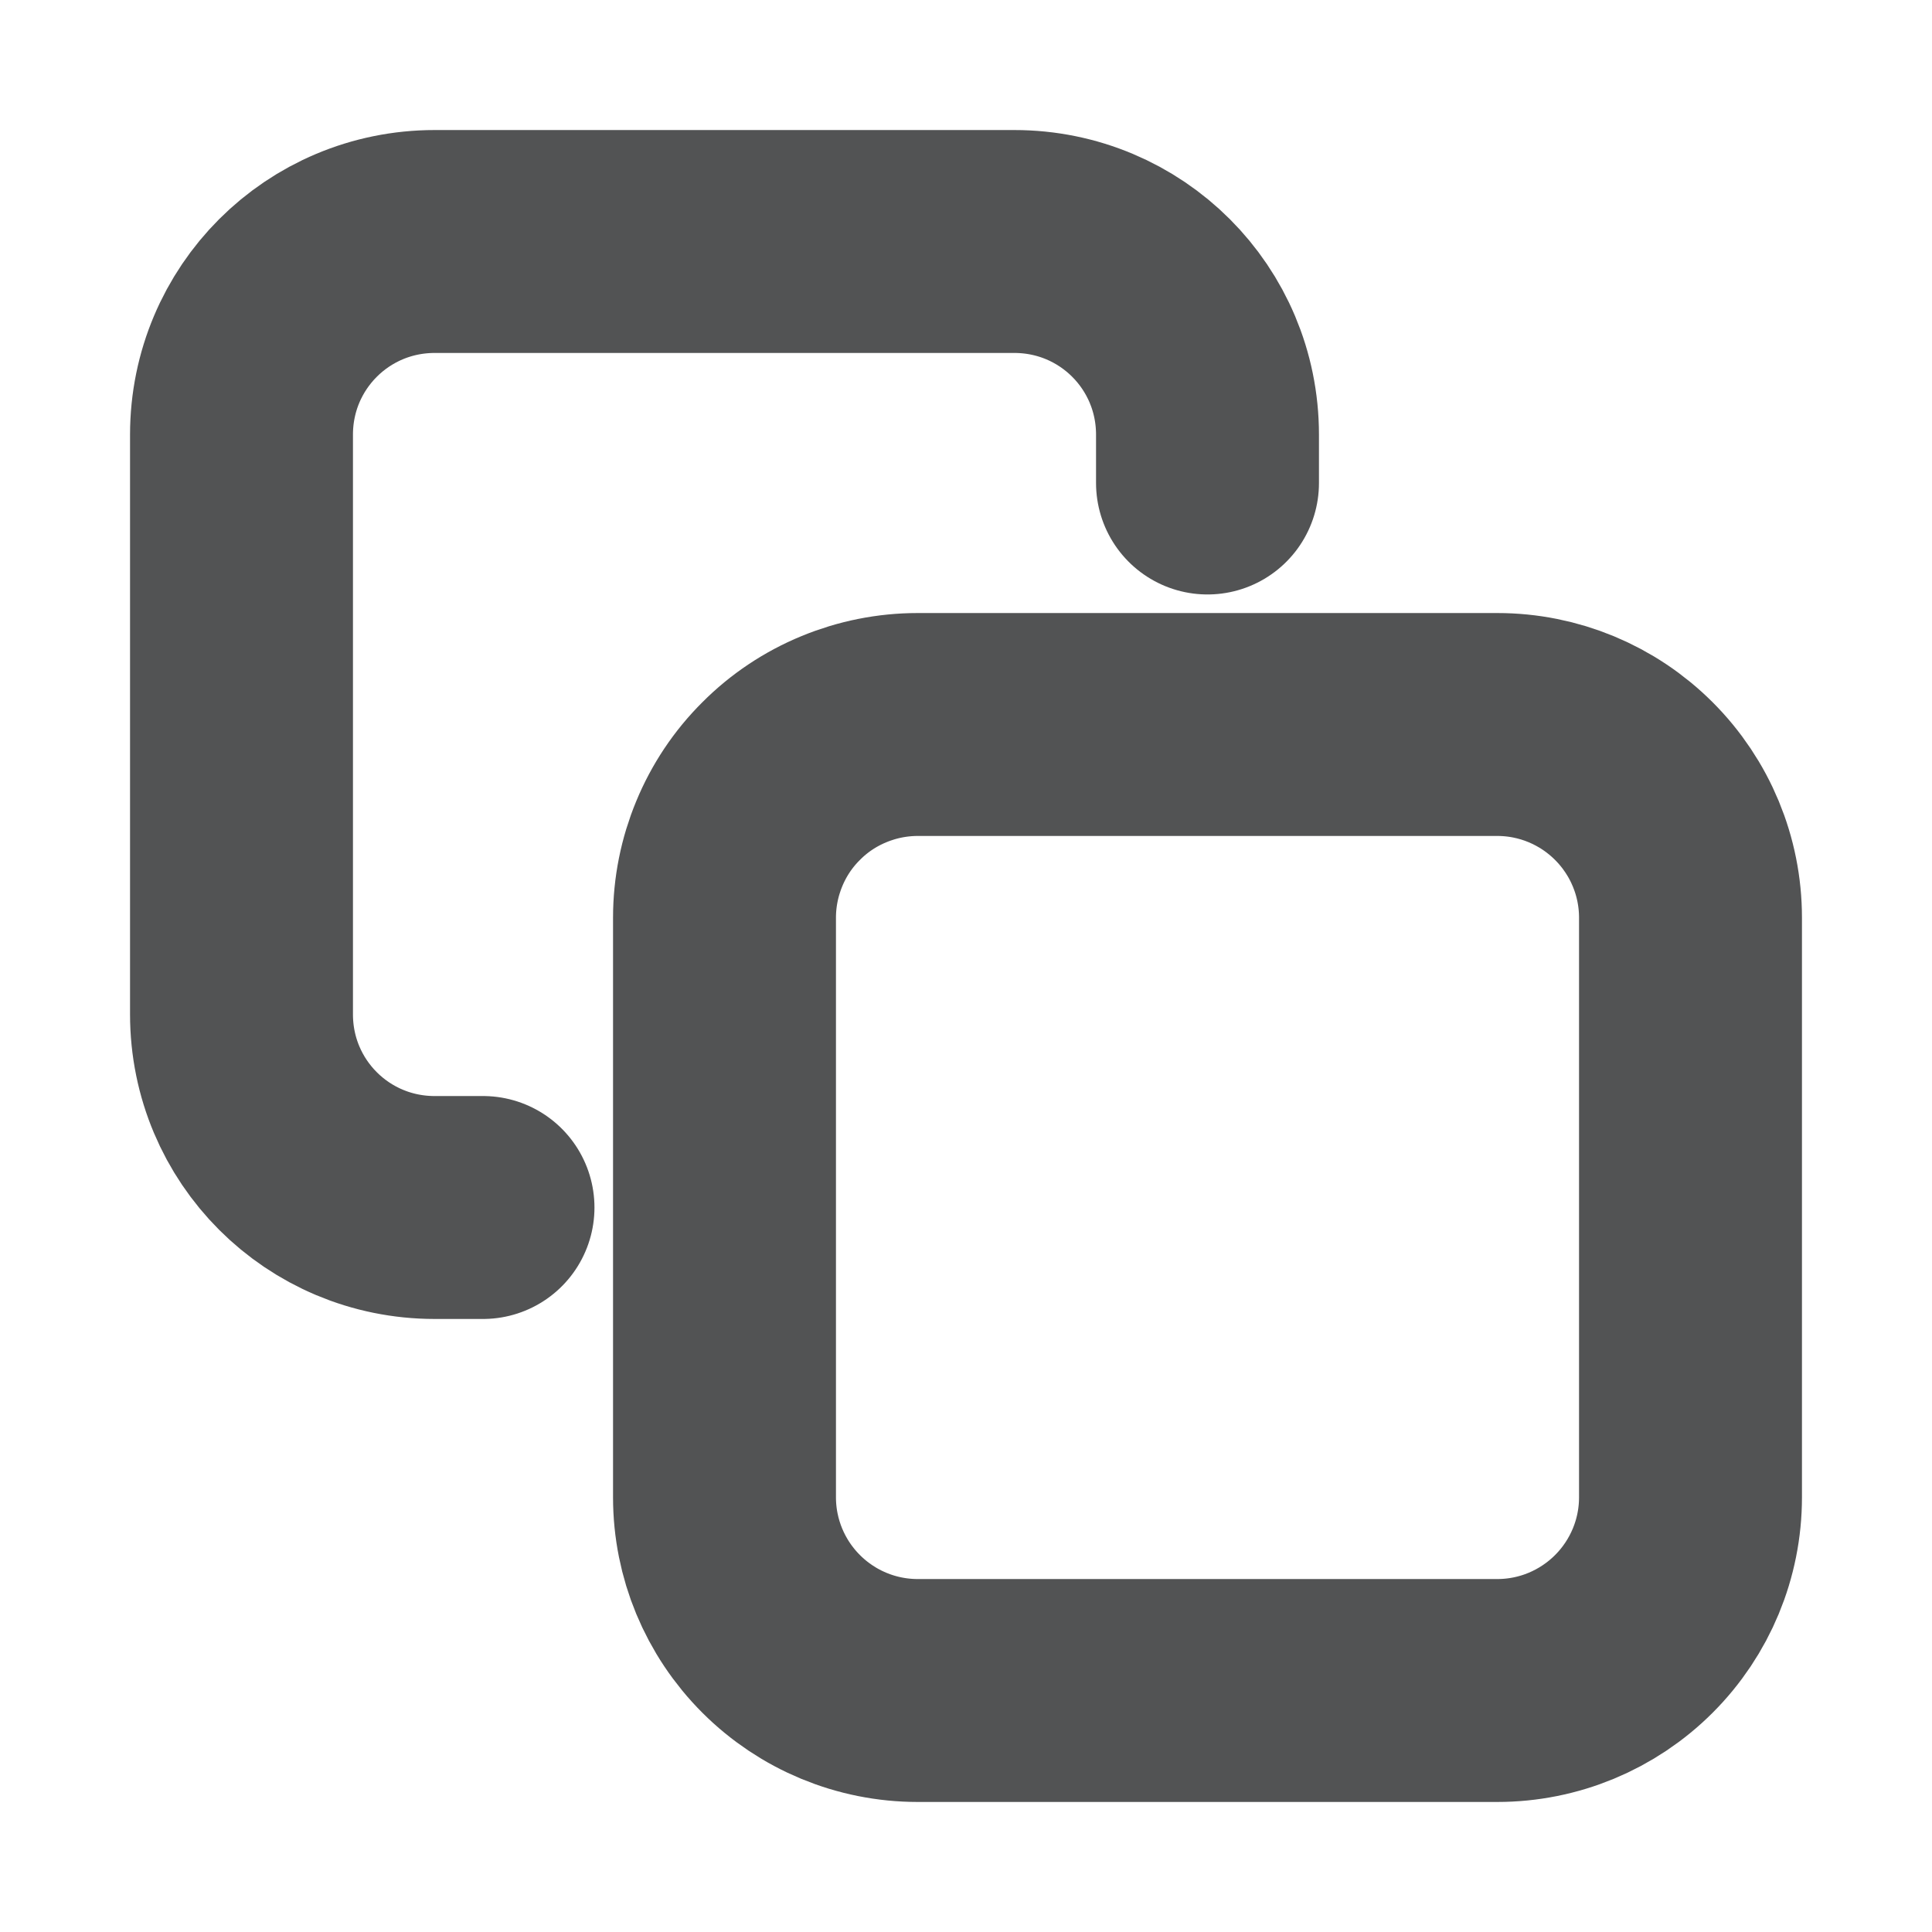 <svg width="13" height="13" viewBox="0 0 13 13" fill="none" xmlns="http://www.w3.org/2000/svg">
<g clip-path="url(#clip0_55_2676)">
<path d="M3.25 8.125H2.925C2.205 8.125 1.625 7.545 1.625 6.825V2.925C1.625 2.205 2.205 1.625 2.925 1.625H6.825C7.545 1.625 8.125 2.205 8.125 2.925V3.25M6.175 4.875H10.075C10.42 4.875 10.75 5.012 10.994 5.256C11.238 5.5 11.375 5.83 11.375 6.175V10.075C11.375 10.42 11.238 10.75 10.994 10.994C10.75 11.238 10.42 11.375 10.075 11.375H6.175C5.83 11.375 5.5 11.238 5.256 10.994C5.012 10.75 4.875 10.42 4.875 10.075V6.175C4.875 6.004 4.909 5.835 4.974 5.678C5.039 5.52 5.135 5.376 5.256 5.256C5.376 5.135 5.52 5.039 5.678 4.974C5.835 4.909 6.004 4.875 6.175 4.875Z" stroke="#525354" stroke-width="1.5" stroke-miterlimit="10" stroke-linecap="round" stroke-linejoin="round"/>
</g>
<defs>
<clipPath id="clip0_55_2676">
<rect width="13" height="13" fill="white"/>
</clipPath>
</defs>
</svg>
